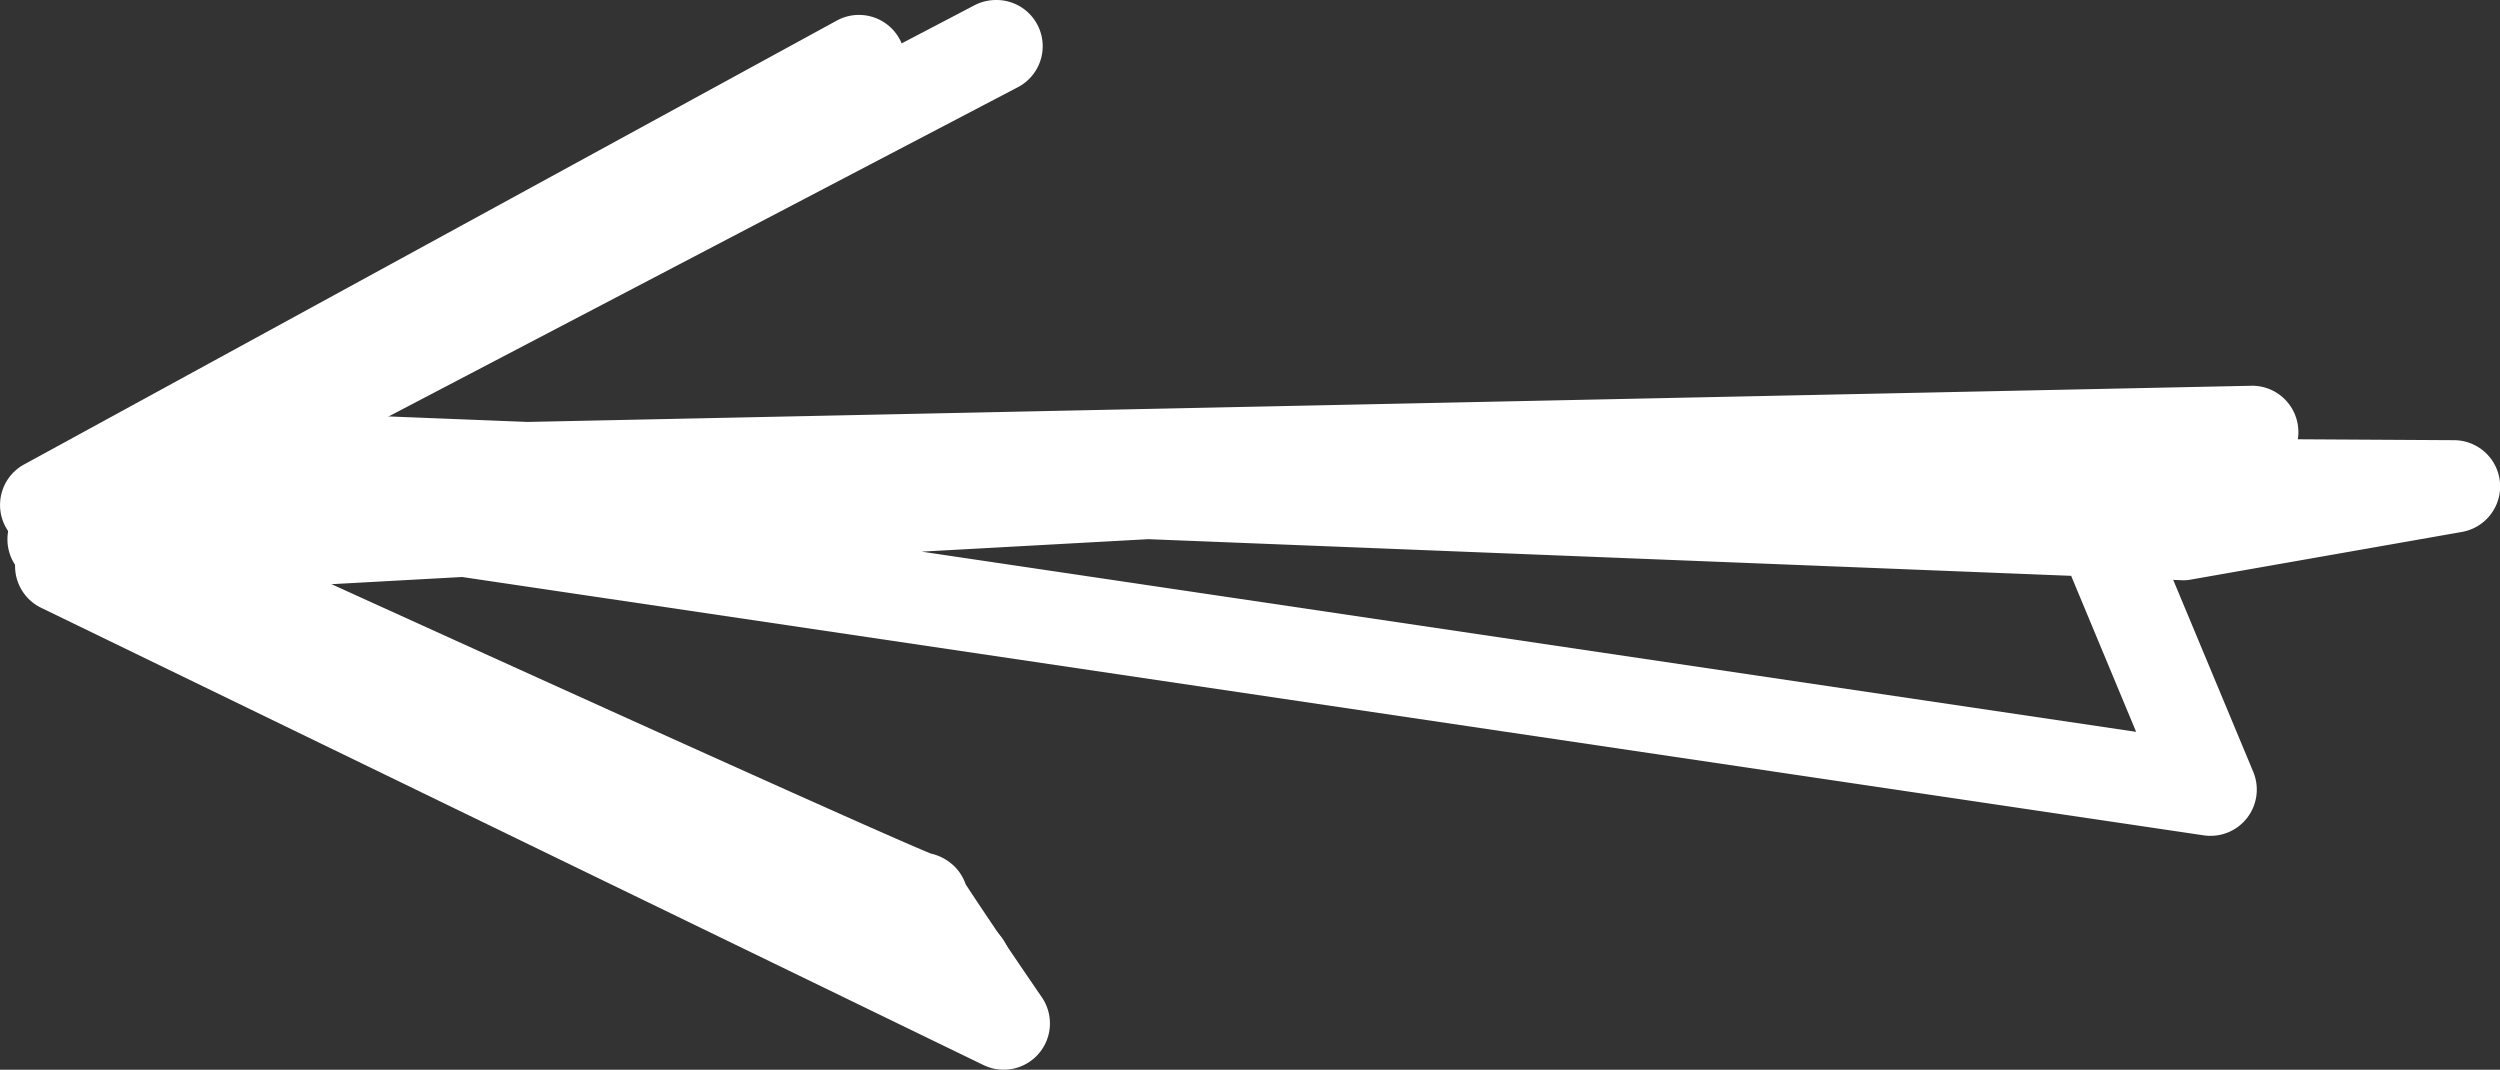 <svg xmlns="http://www.w3.org/2000/svg" viewBox="7511.07 7849.999 60.139 25.733">
  <rect x="7511.07" y="7849.999" width="60.139" height="25.733" fill="#333333" stroke="none"/>
  <defs>
    <style>
      .cls-1 {
        fill: #fff;
      }
    </style>
  </defs>
  <g id="_1498043697_arrow_pencil_left-small" data-name="1498043697_arrow_pencil_left-small" transform="translate(7571.209 7875.732) rotate(180)">
    <path id="Path_496" data-name="Path 496" class="cls-1" d="M5.965,10.826a1.114,1.114,0,0,1-1.114-1.07,1.041,1.041,0,0,1,.013-.218L1.108,9.516A1.112,1.112,0,0,1,.921,7.308L7.43,6.164a.951.951,0,0,1,.239-.016l.192.008L5.936,1.539A1.113,1.113,0,0,1,7.131.011L49.023,6.225l9.334-.514a1.088,1.088,0,0,1,1.175,1.049,1.112,1.112,0,0,1-1.051,1.171l-1.941.107a1.177,1.177,0,0,1,.028.186,1.112,1.112,0,0,1-.794,1.145l-2.541.755a.984.984,0,0,1-.363.046l-5.42-.215-41.463.87Zm4.351-4.573,22.2.882,5.452-.3L8.753,2.5Z" transform="translate(0 5.628)"/>
    <path id="Path_497" data-name="Path 497" class="cls-1" d="M4.6,25.374A1.112,1.112,0,0,1,4,23.323L20.249,13.029C10.394,8.542,3.885,5.61,2.866,5.2A1.179,1.179,0,0,1,2.3,4.892a1.115,1.115,0,0,1-.27-.43C1.831,4.15.969,2.87.195,1.74A1.113,1.113,0,0,1,1.6.112l22.669,11a1.113,1.113,0,0,1,.486,1.544,1.111,1.111,0,0,1-.076,1.905L5.131,25.237A1.107,1.107,0,0,1,4.6,25.374Z" transform="translate(34.88)"/>
    <path id="Path_498" data-name="Path 498" class="cls-1" d="M1.117,24.325a1.112,1.112,0,0,1-.519-2.1L21.276,11.406,1.419,2.12A1.113,1.113,0,1,1,2.366.106L24.258,10.343a1.111,1.111,0,0,1,.045,1.992L1.634,24.2A1.122,1.122,0,0,1,1.117,24.325Z" transform="translate(35.06 1.408)"/>
  </g>
</svg>
